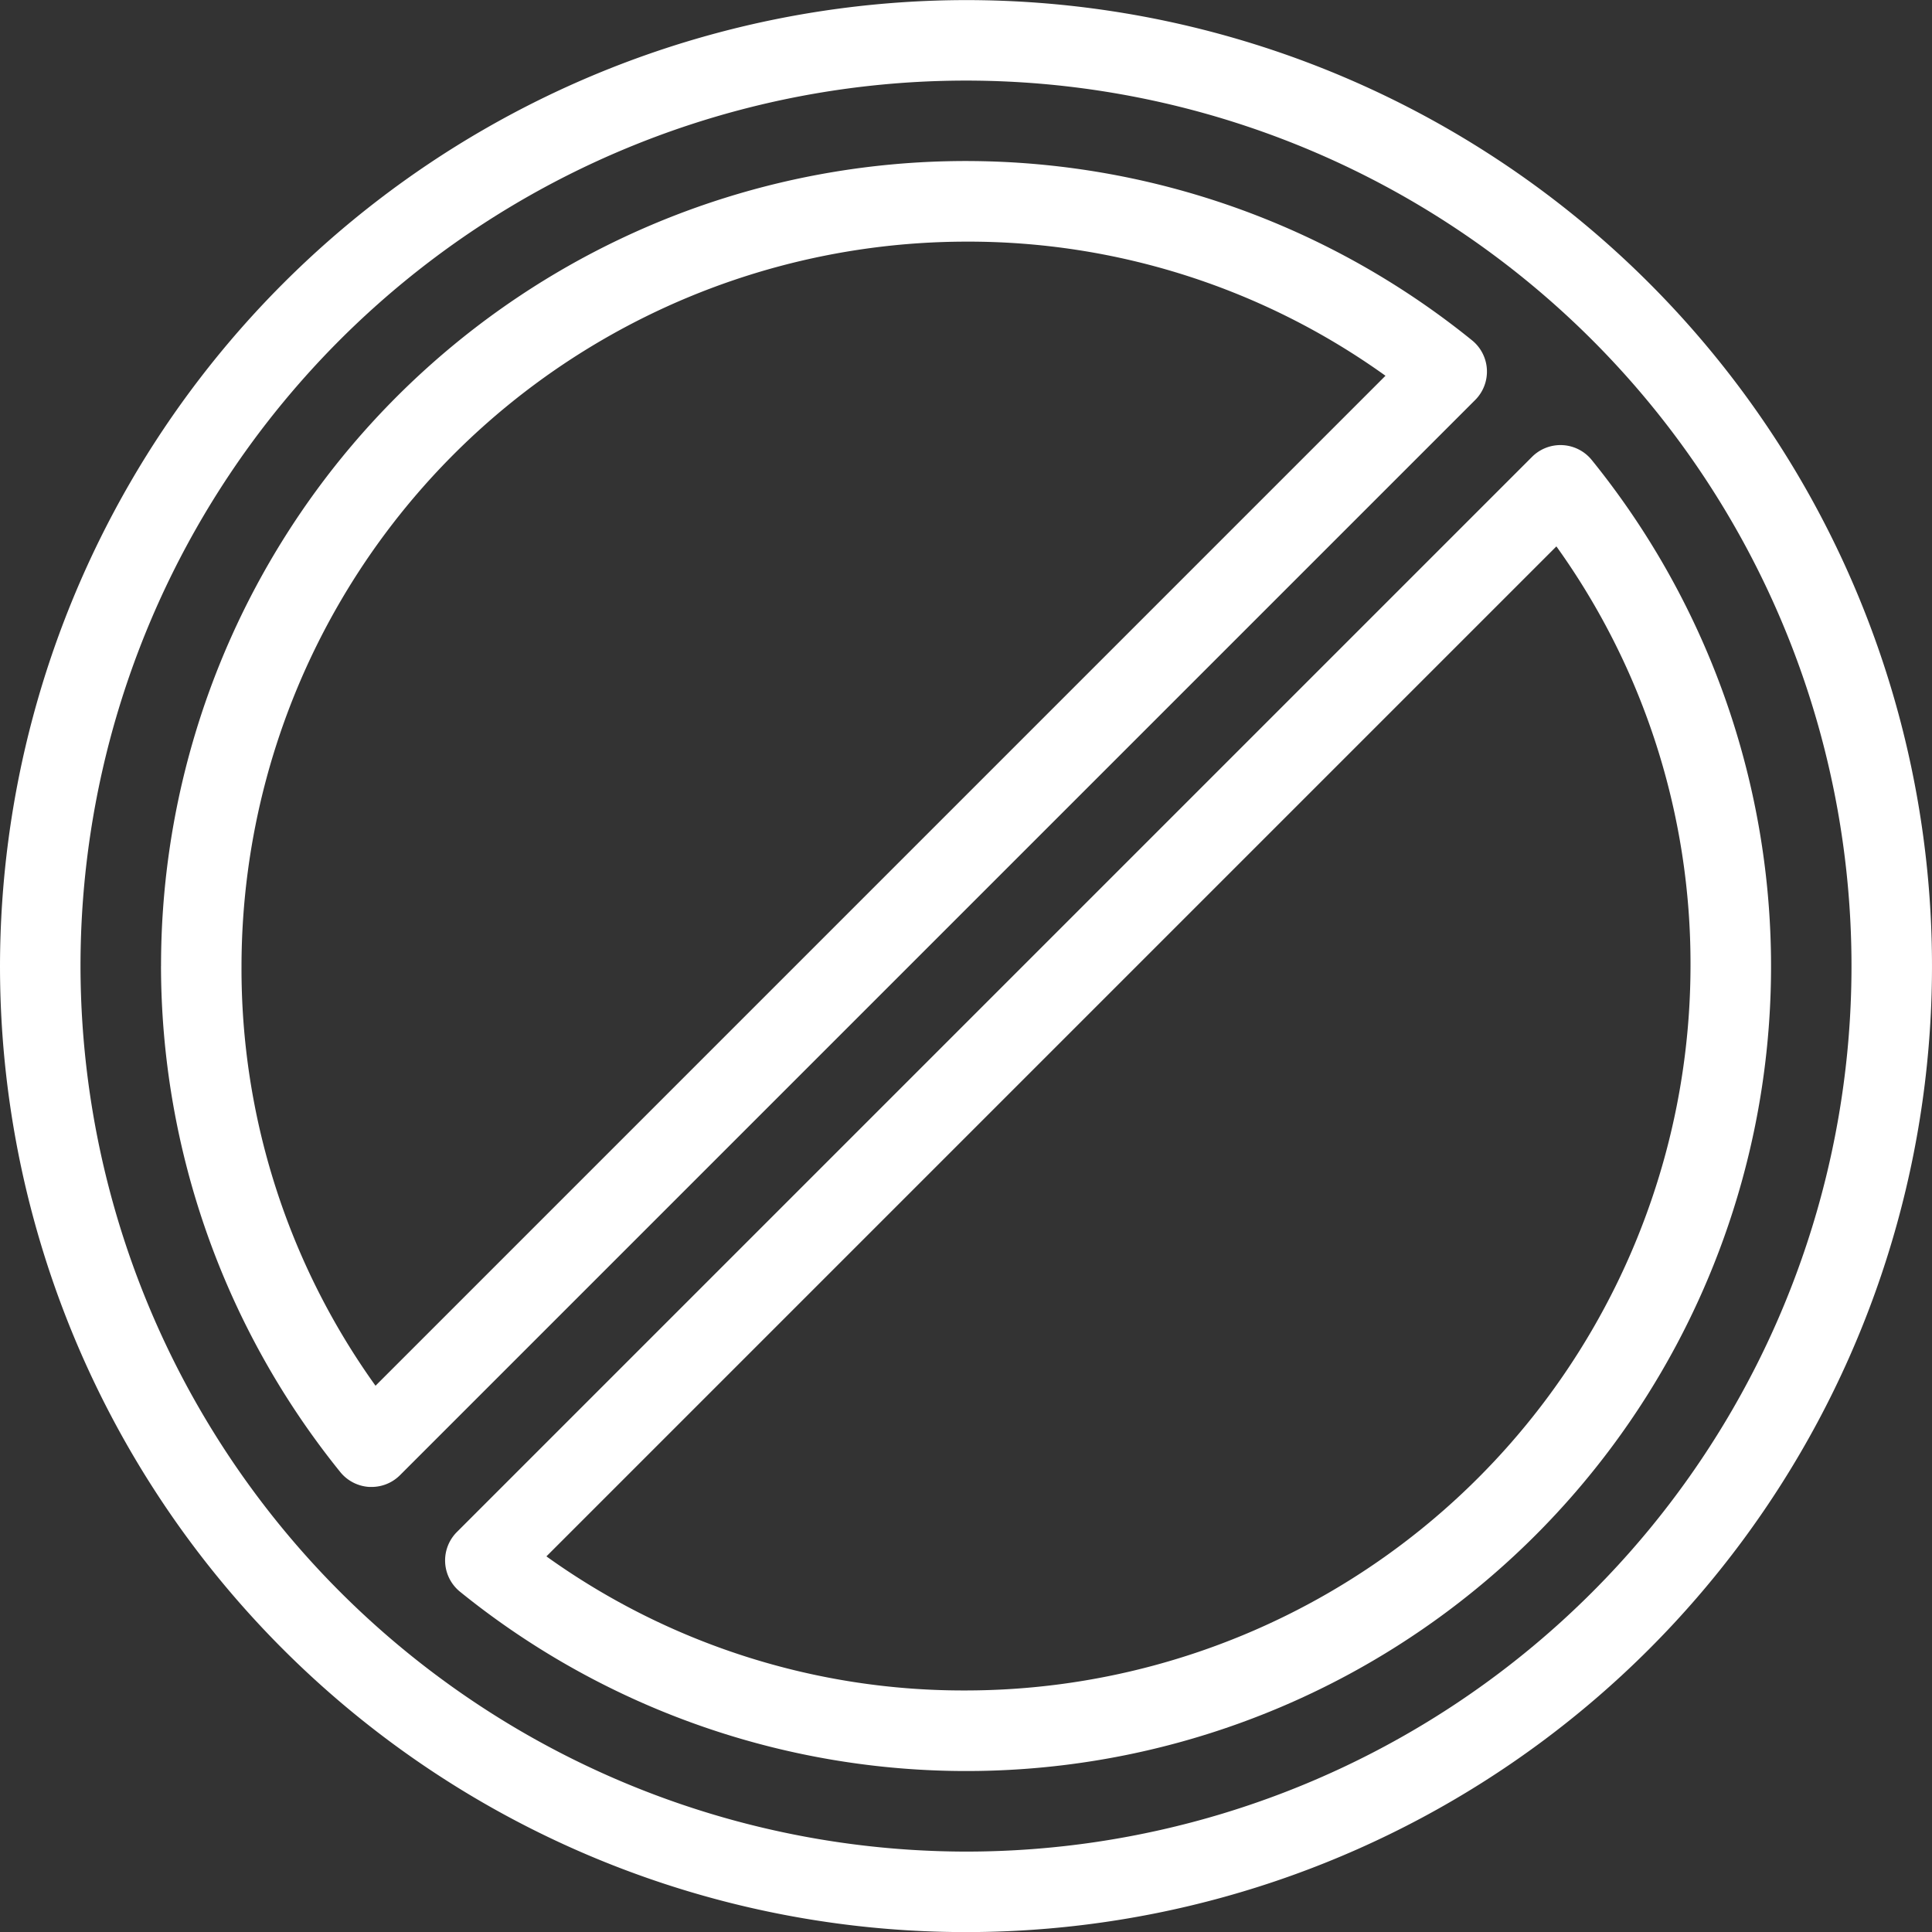 <svg xmlns="http://www.w3.org/2000/svg" width="104.54" height="104.54" viewBox="0 0 104.54 104.54">
  <rect x="0" y="0" width="104.54" height="104.54" fill="#333333" stroke="none"/>
  <g id="Group_4" data-name="Group 4" transform="translate(-2730.21 -173.125)">
    <path id="Path_17" data-name="Path 17" d="M2754.933,256.021a2.176,2.176,0,0,0,.17,3.233,43.54,43.54,0,0,0,61.237-61.237,2.176,2.176,0,0,0-3.233-.17Zm4.843,1.319,54.65-54.65a38.707,38.707,0,0,1,7.257,22.705,39.248,39.248,0,0,1-39.2,39.2A38.7,38.7,0,0,1,2759.776,257.34Z" fill="#fff"/>
    <path id="Path_18" data-name="Path 18" d="M2730.21,225.4a52.27,52.27,0,1,0,52.27-52.27A52.33,52.33,0,0,0,2730.21,225.4Zm4.356,0a47.914,47.914,0,1,1,47.914,47.914A47.969,47.969,0,0,1,2734.566,225.4Z" fill="#fff"/>
    <path id="Path_19" data-name="Path 19" d="M2738.922,225.4a43.647,43.647,0,0,0,9.7,27.377,2.183,2.183,0,0,0,1.578.806c.039,0,.077,0,.115,0a2.172,2.172,0,0,0,1.54-.638l58.174-58.174a2.175,2.175,0,0,0-.17-3.233,43.539,43.539,0,0,0-70.935,33.86Zm4.356,0a39.248,39.248,0,0,1,39.2-39.2,38.7,38.7,0,0,1,22.7,7.257l-54.649,54.65A38.7,38.7,0,0,1,2743.278,225.4Z" fill="#fff"/>
  </g>
</svg>
